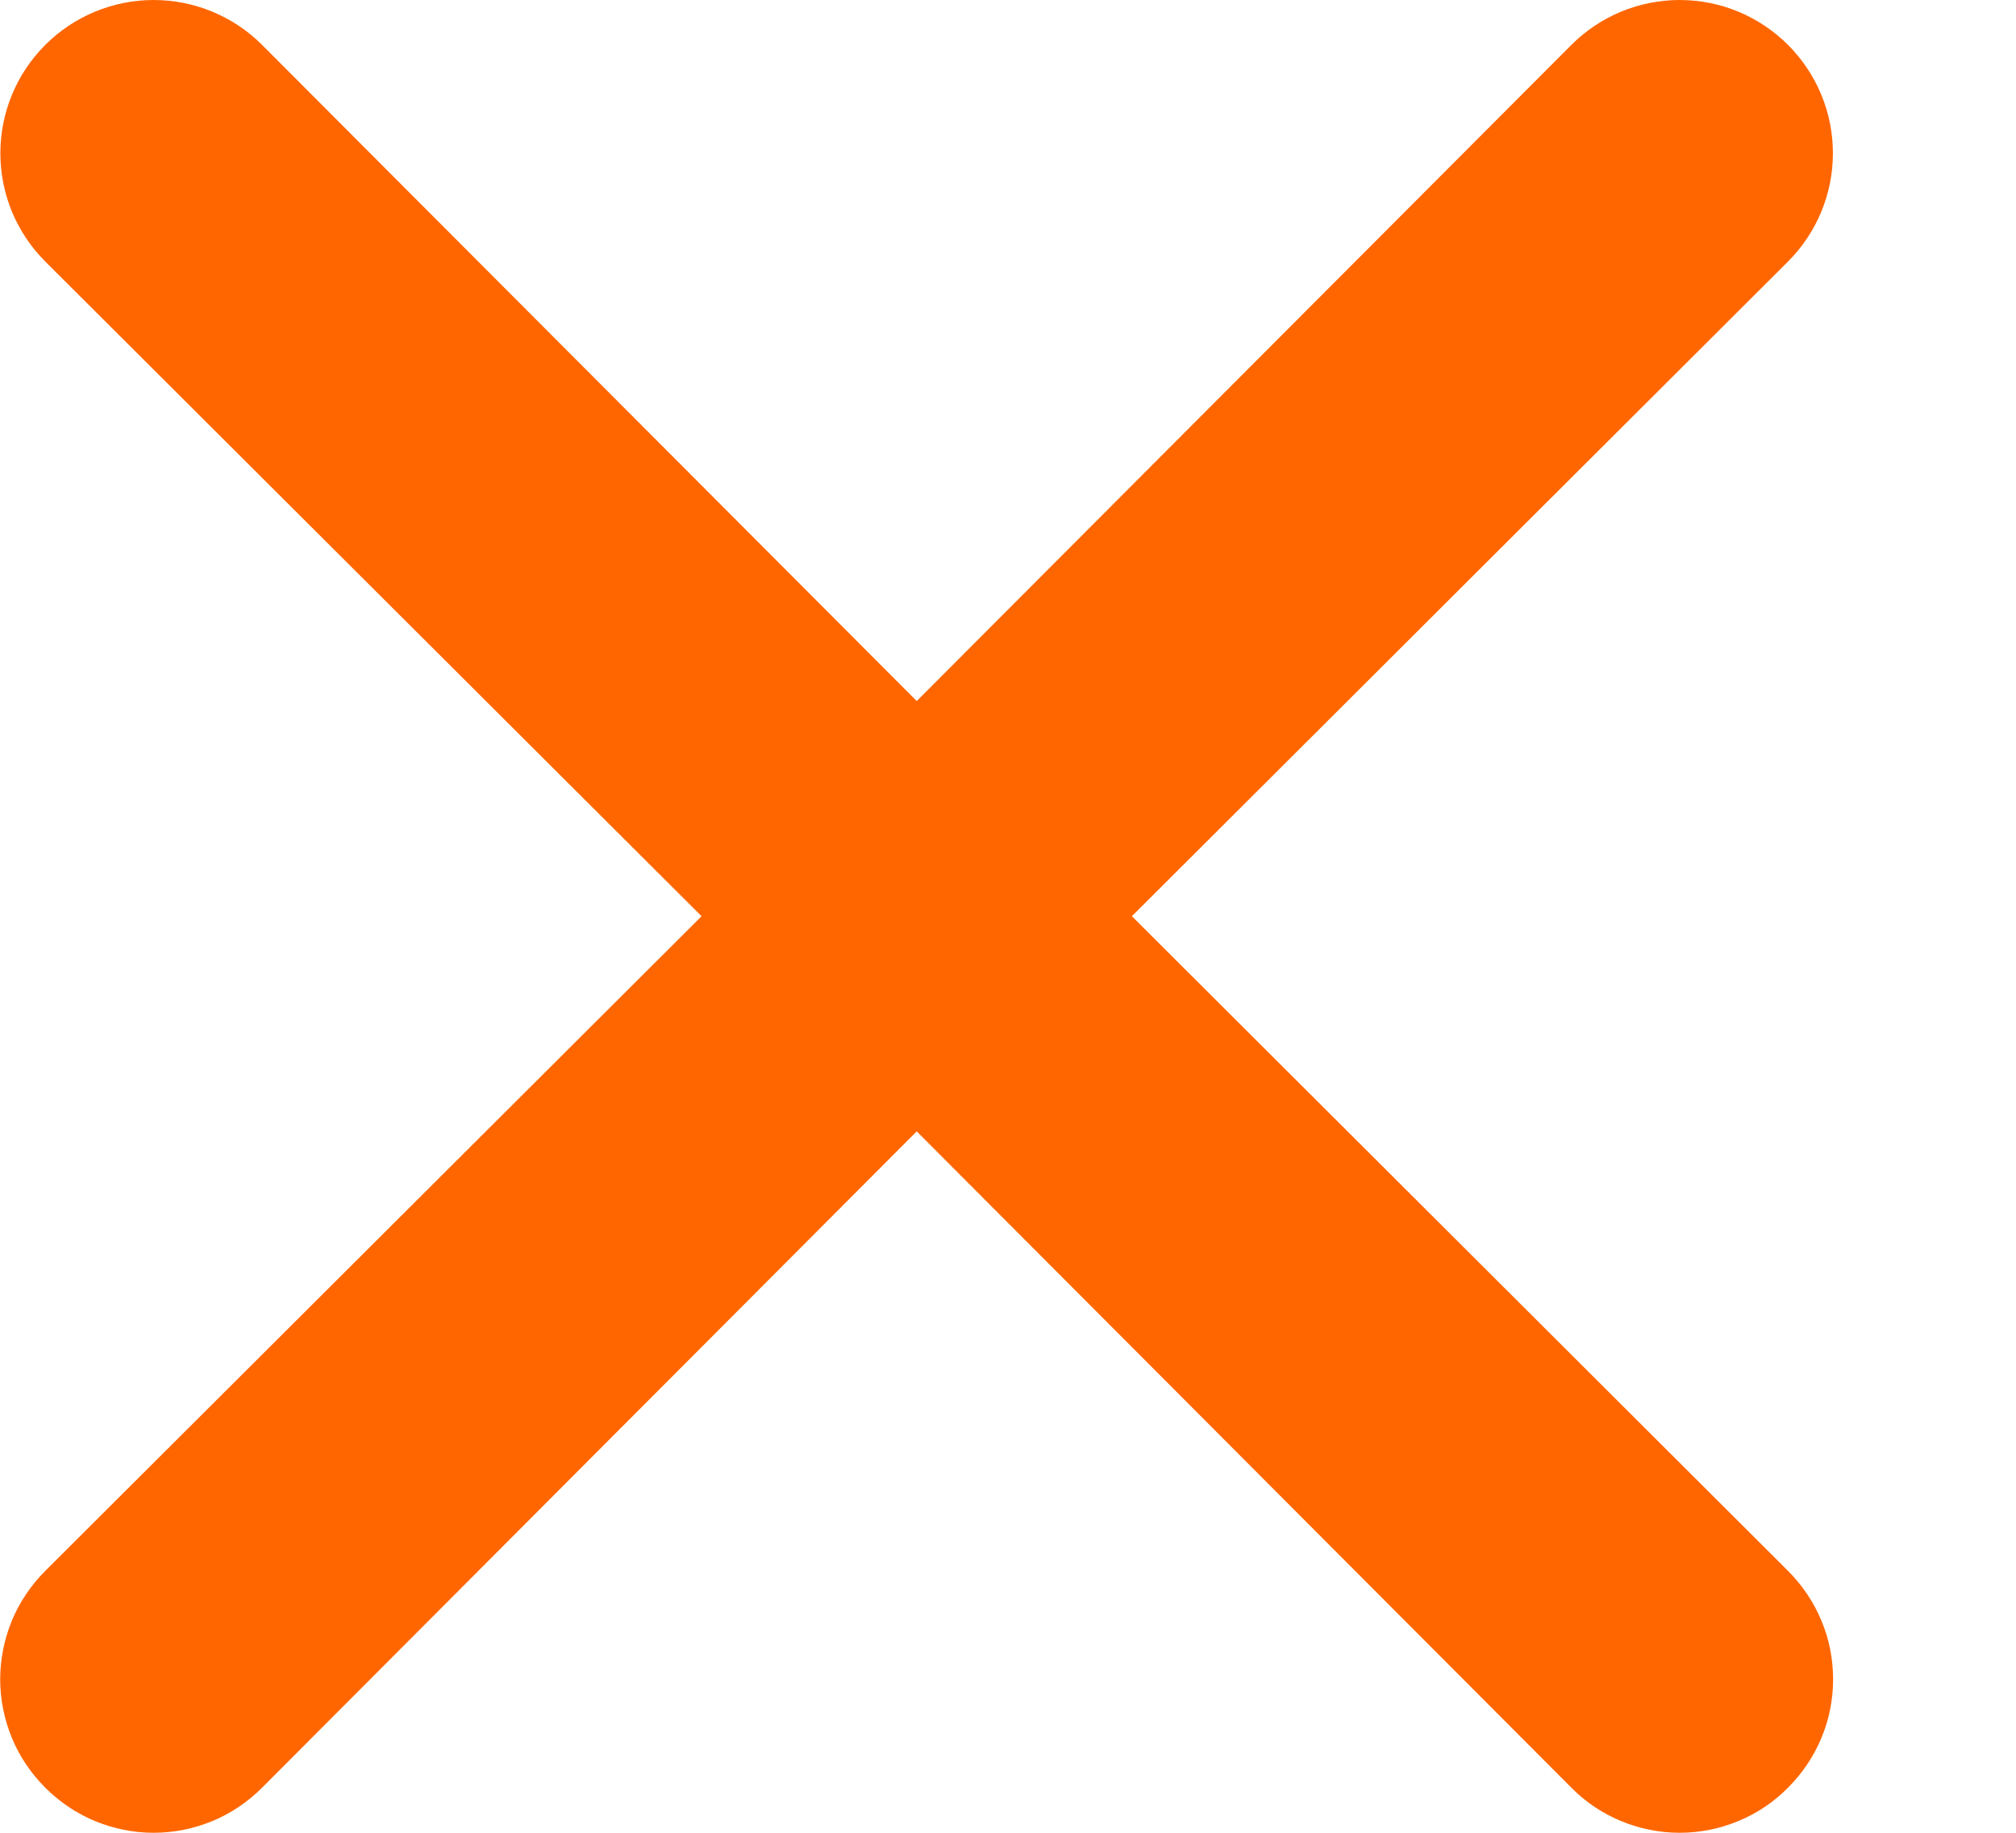 <svg width="11" height="10" viewBox="0 0 11 10" fill="none" xmlns="http://www.w3.org/2000/svg">
    <path d="M6.176 4.999L9.756 1.427C9.913 1.27 10.001 1.058 10.001 0.836C10.001 0.614 9.913 0.402 9.756 0.245C9.599 0.088 9.387 0 9.165 0C8.943 0 8.731 0.088 8.574 0.245L5.002 3.825L1.43 0.245C1.273 0.088 1.06 -1.65206e-09 0.838 0C0.617 1.65206e-09 0.404 0.088 0.247 0.245C0.09 0.402 0.002 0.614 0.002 0.836C0.002 1.058 0.09 1.27 0.247 1.427L3.828 4.999L0.247 8.571C0.169 8.649 0.107 8.741 0.065 8.842C0.023 8.944 0.001 9.053 0.001 9.163C0.001 9.272 0.023 9.381 0.065 9.483C0.107 9.584 0.169 9.676 0.247 9.754C0.325 9.832 0.417 9.894 0.518 9.936C0.62 9.978 0.729 10 0.838 10C0.948 10 1.057 9.978 1.159 9.936C1.26 9.894 1.352 9.832 1.43 9.754L5.002 6.173L8.574 9.754C8.651 9.832 8.743 9.894 8.845 9.936C8.946 9.978 9.055 10 9.165 10C9.275 10 9.384 9.978 9.485 9.936C9.587 9.894 9.679 9.832 9.756 9.754C9.834 9.676 9.896 9.584 9.938 9.483C9.981 9.381 10.002 9.272 10.002 9.163C10.002 9.053 9.981 8.944 9.938 8.842C9.896 8.741 9.834 8.649 9.756 8.571L6.176 4.999Z" fill="#FF6600"/>
</svg>
